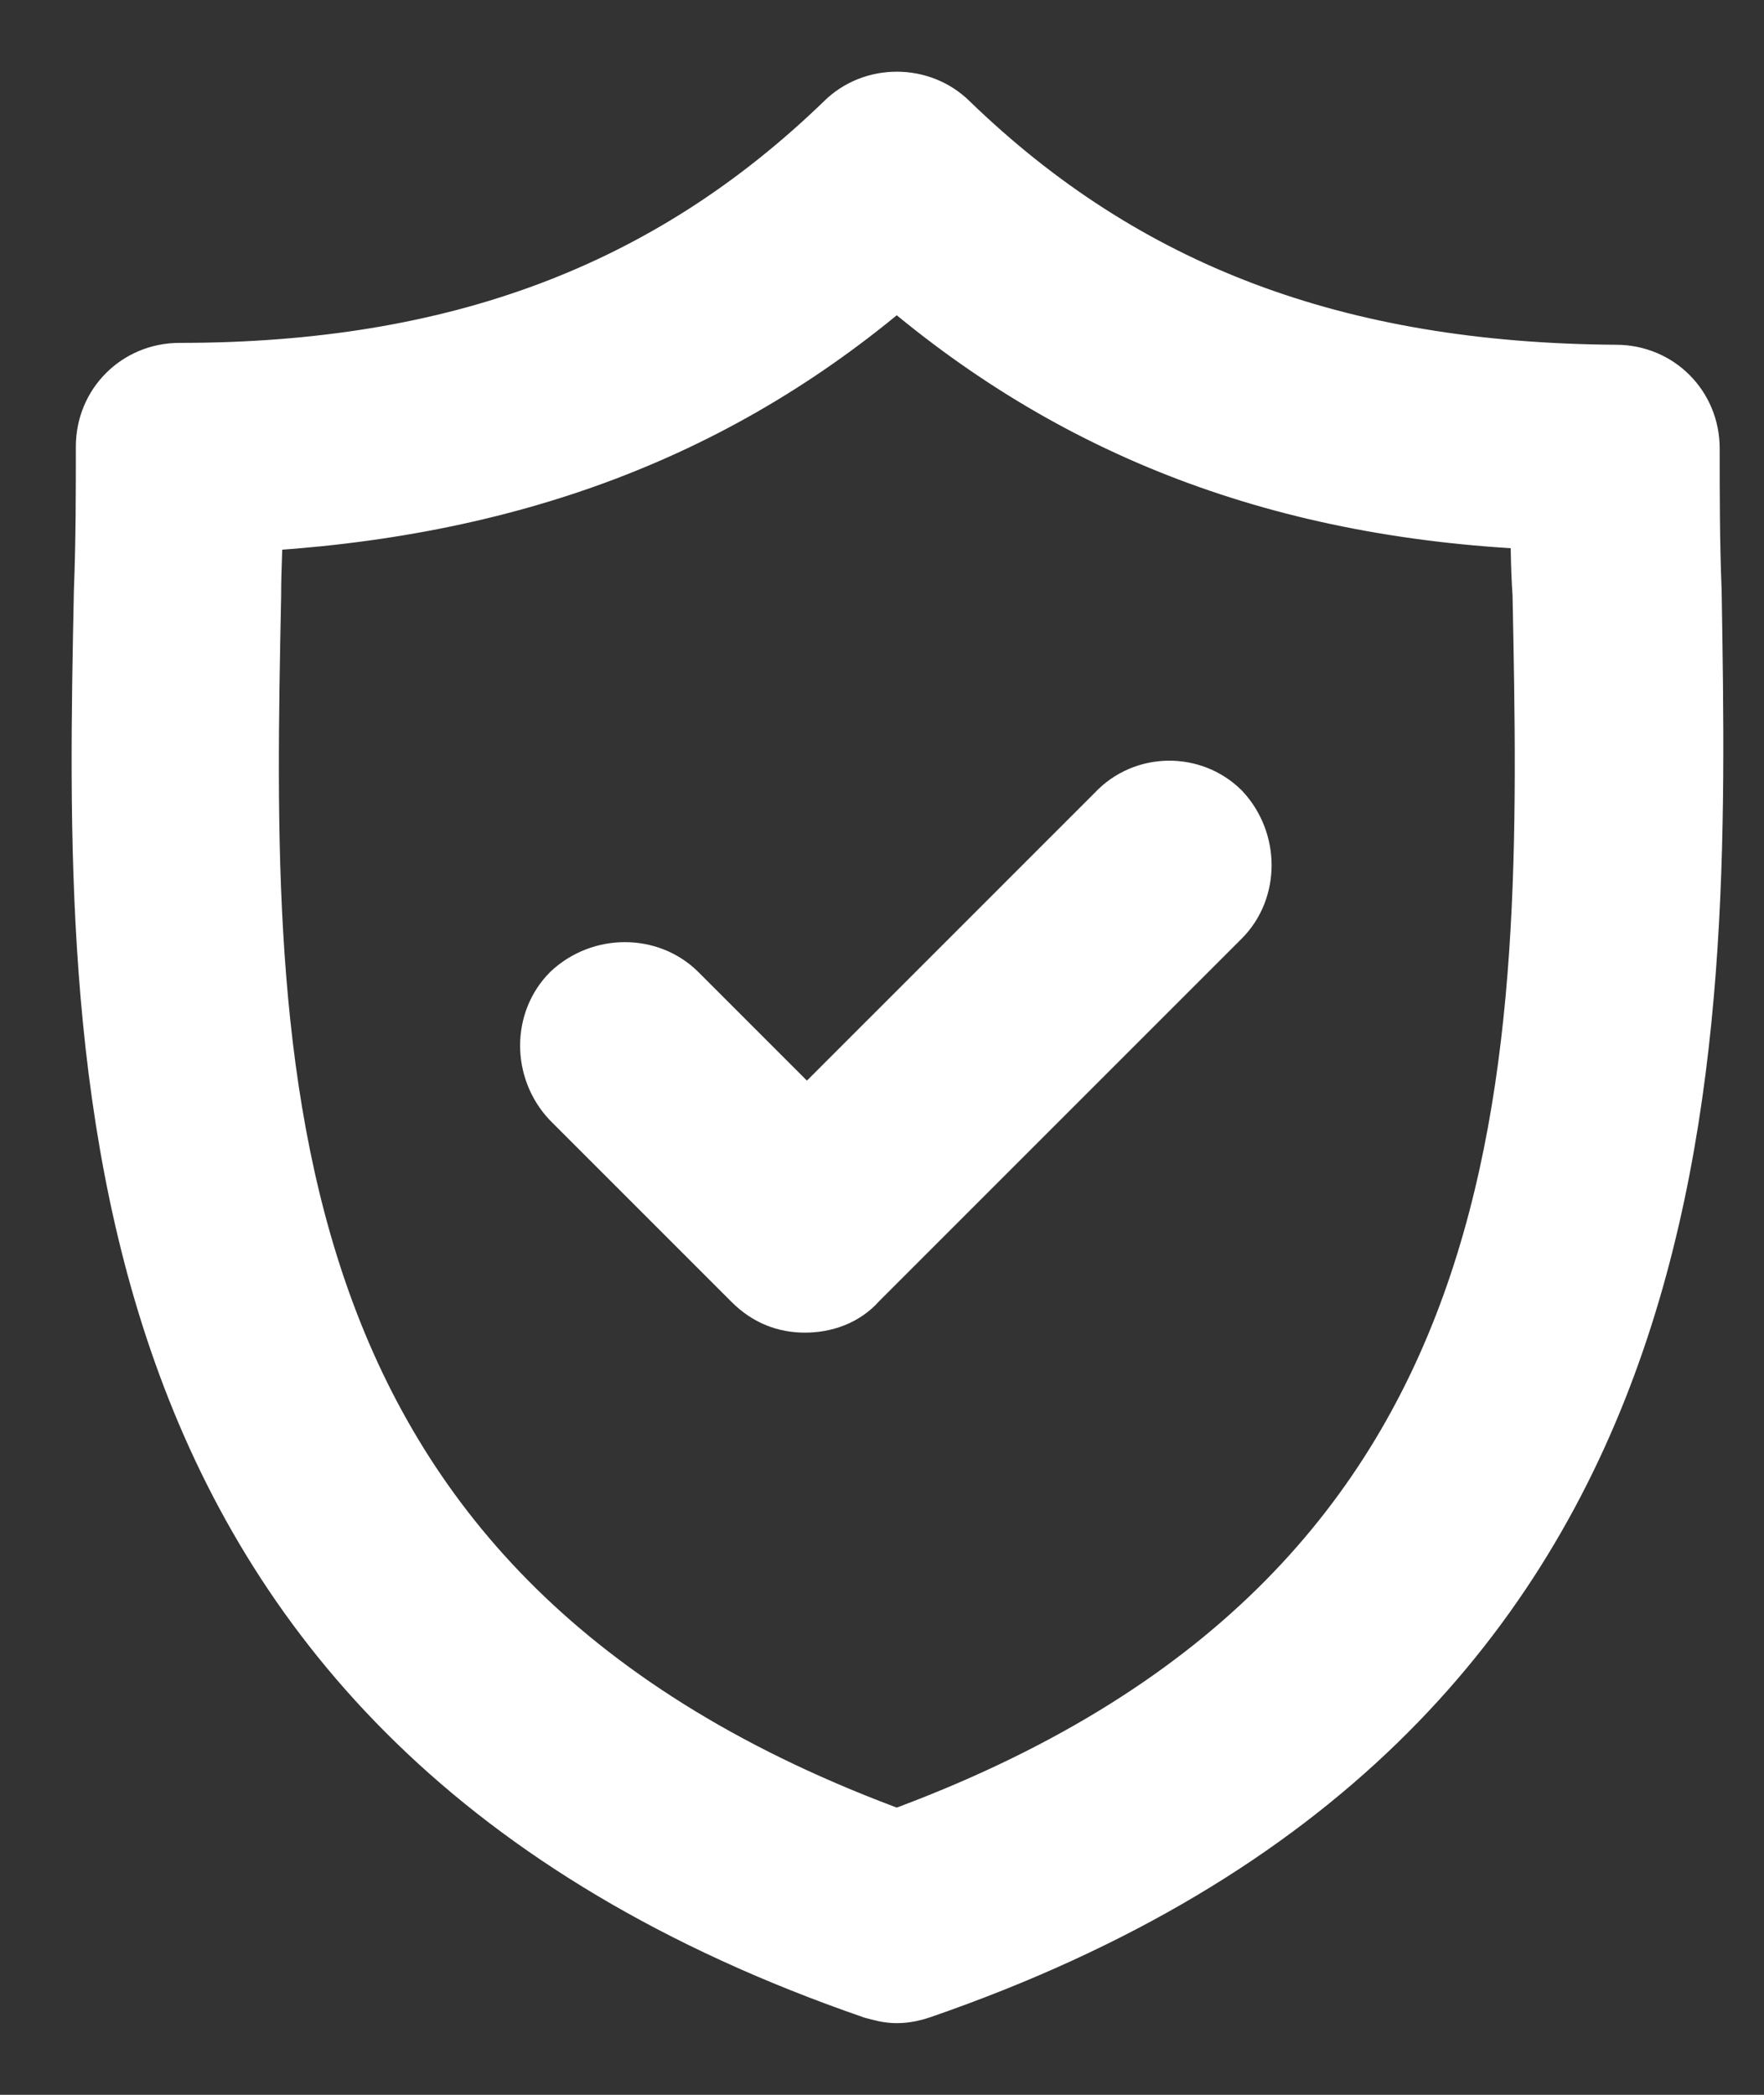 <svg width="16" height="19" viewBox="0 0 16 19" fill="none" xmlns="http://www.w3.org/2000/svg">
<rect x="0" y="0" width="16" height="19" fill="#333333" stroke="none"/>
<path d="M15.266 5.368C15.248 4.917 15.248 4.483 15.248 4.067C15.248 3.737 14.988 3.477 14.658 3.477C12.108 3.46 10.164 2.731 8.551 1.169C8.325 0.944 7.943 0.944 7.718 1.169C6.104 2.731 4.161 3.46 1.628 3.46C1.298 3.46 1.038 3.72 1.038 4.05C1.038 4.466 1.038 4.9 1.02 5.368C0.933 9.654 0.812 15.501 7.943 17.965C8.013 17.983 8.065 18 8.134 18C8.204 18 8.273 17.983 8.325 17.965C15.457 15.501 15.335 9.654 15.266 5.368ZM8.134 16.768C2.027 14.547 2.113 9.689 2.2 5.403C2.2 5.143 2.217 4.9 2.217 4.657C4.595 4.535 6.503 3.824 8.134 2.401C9.765 3.824 11.674 4.553 14.051 4.639C14.051 4.882 14.051 5.125 14.069 5.386C14.155 9.689 14.242 14.547 8.134 16.768Z" fill="white" stroke="white" stroke-width="0.7"/>
<path d="M10.182 7.433L7.319 10.296L6.087 9.064C5.861 8.839 5.479 8.839 5.237 9.064C5.011 9.29 5.011 9.672 5.237 9.915L6.885 11.563C7.006 11.684 7.145 11.737 7.301 11.737C7.458 11.737 7.614 11.684 7.718 11.563L11.015 8.266C11.24 8.041 11.24 7.659 11.015 7.416C10.789 7.191 10.407 7.191 10.182 7.433Z" fill="white" stroke="white" stroke-width="0.7"/>
</svg>
